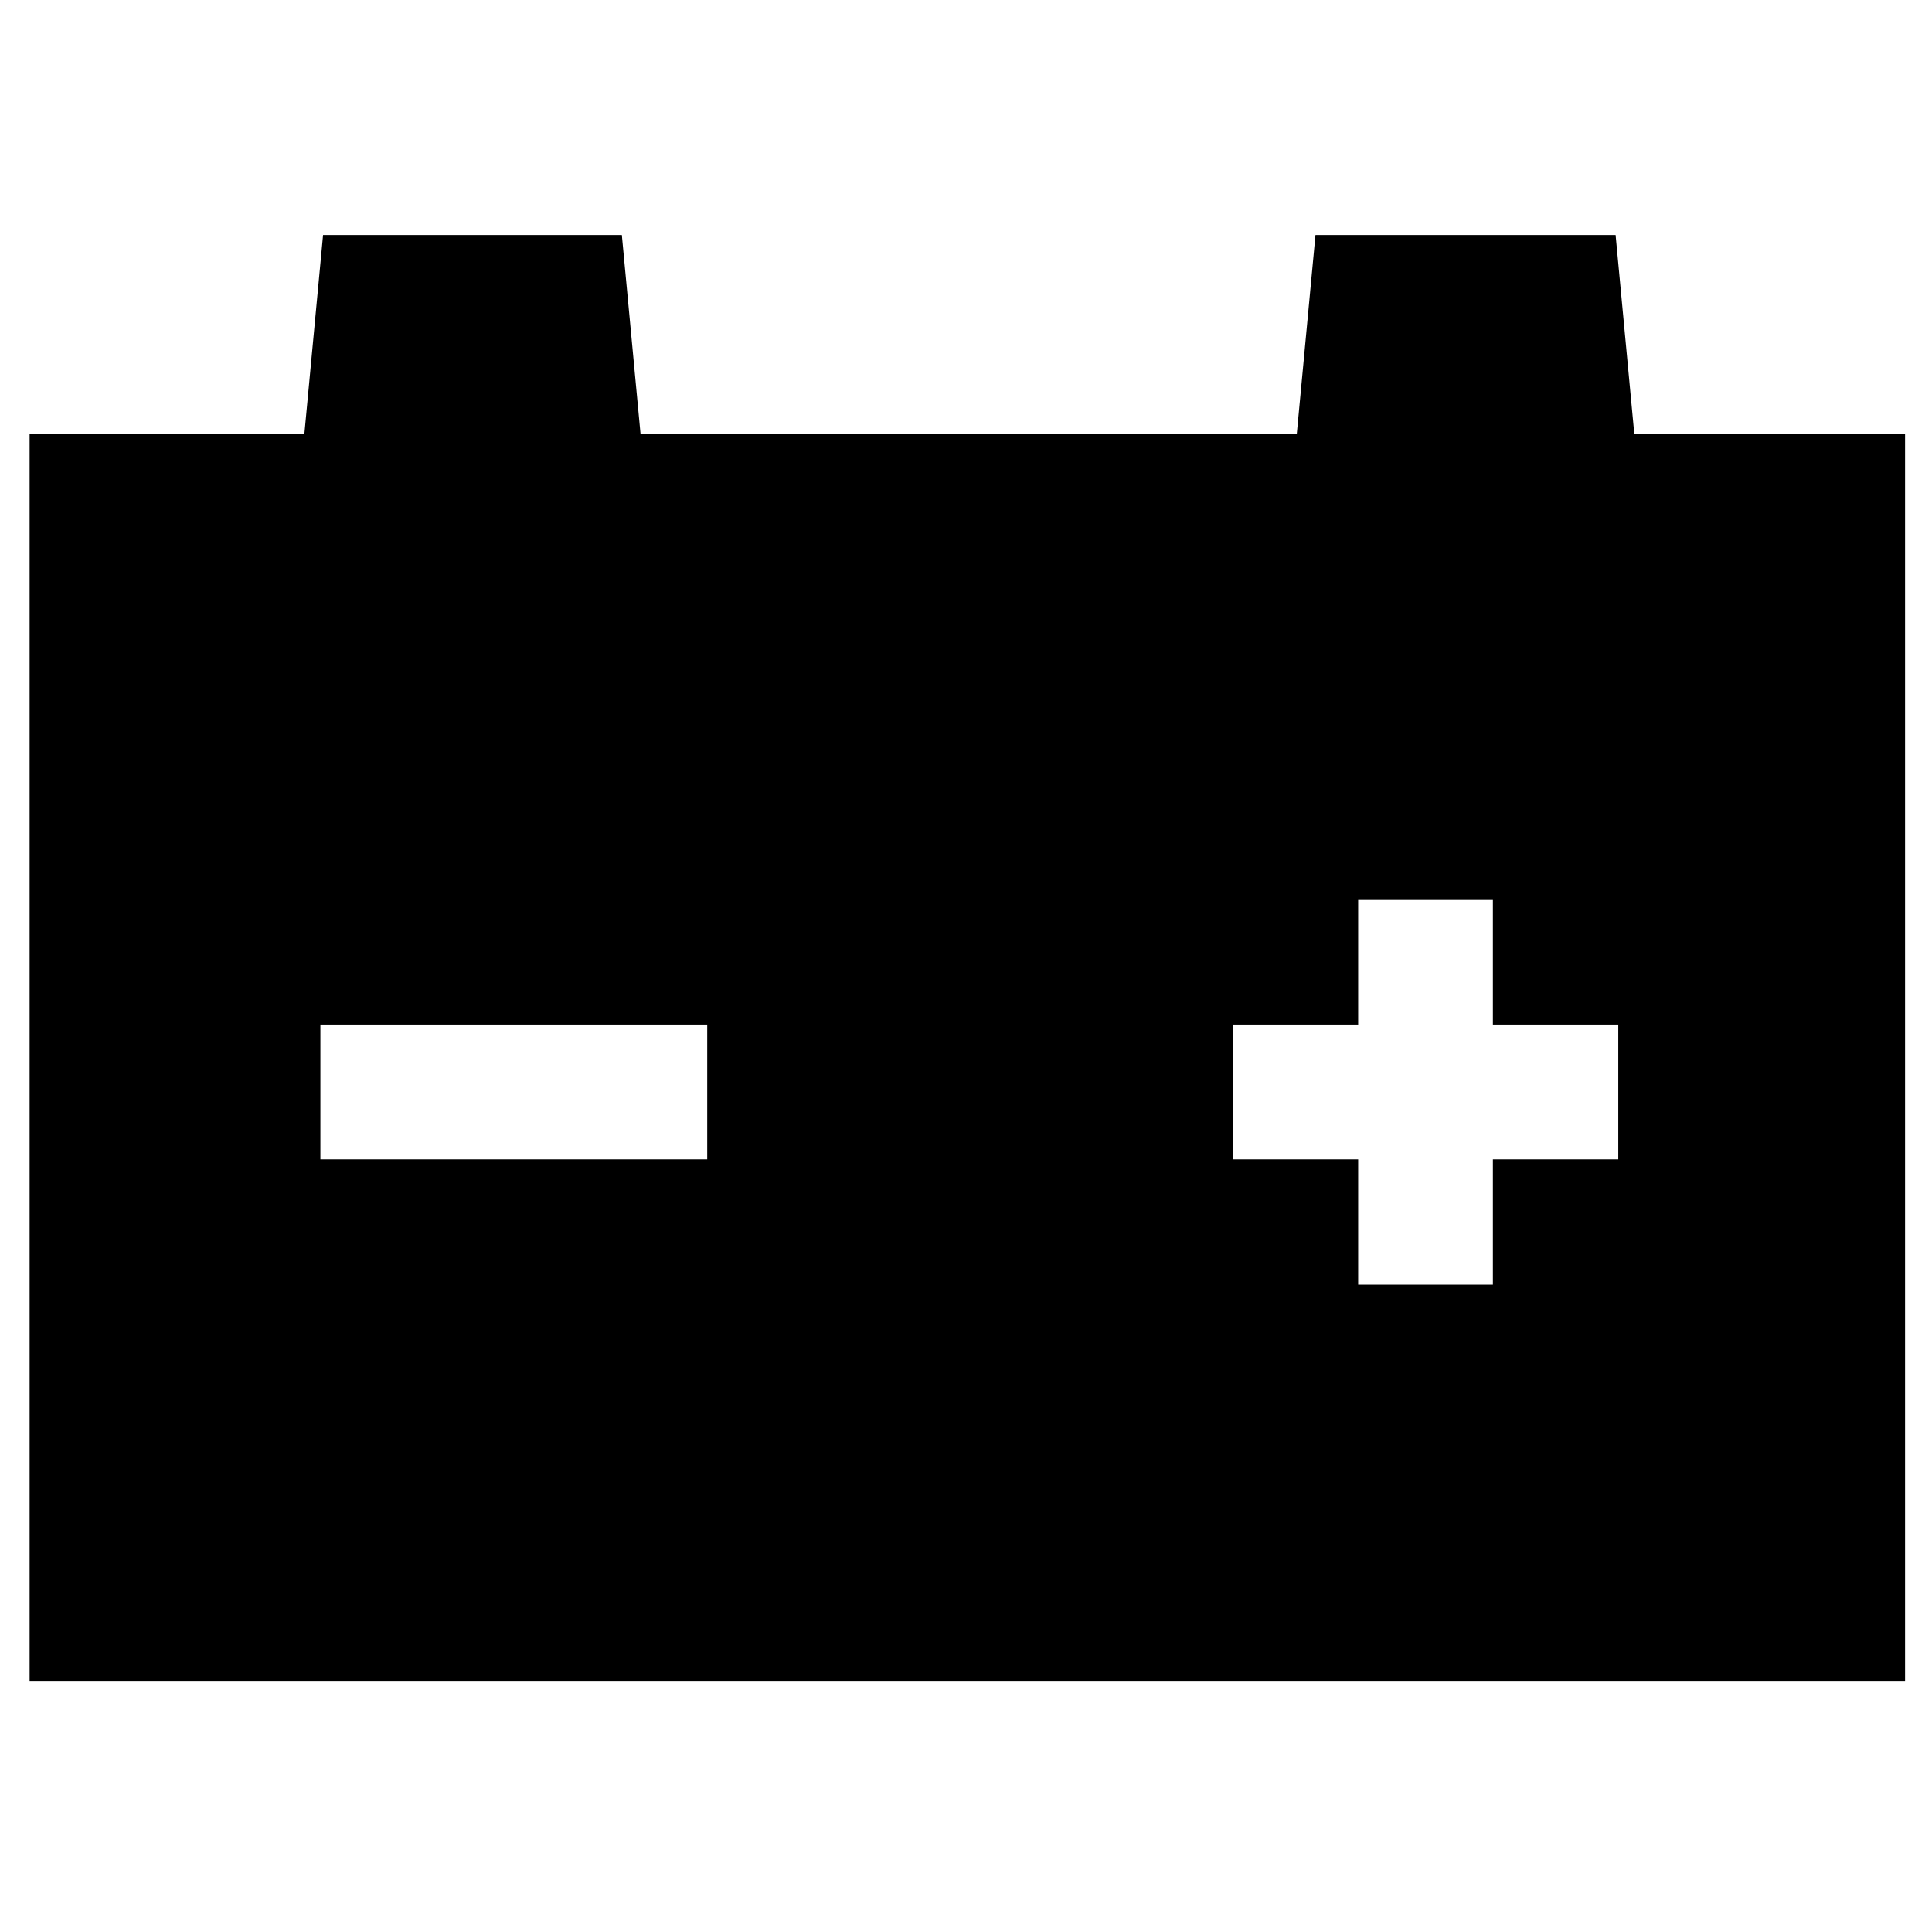 <?xml version="1.0" standalone="no"?><!DOCTYPE svg PUBLIC "-//W3C//DTD SVG 1.1//EN" "http://www.w3.org/Graphics/SVG/1.1/DTD/svg11.dtd"><svg t="1558677064546" class="icon" style="" viewBox="0 0 1024 1024" version="1.1" xmlns="http://www.w3.org/2000/svg" p-id="2373" xmlns:xlink="http://www.w3.org/1999/xlink" width="200" height="200"><defs><style type="text/css"></style></defs><path d="M169.817 543.108h205.027v71.406h-205.027v-71.406z m482.875 0h67.164V476.65h71.406v66.457h66.457v71.406h-66.457v66.457h-71.406v-66.457H653.398v-71.406h-0.707z m44.54-418.538l-9.898 105.342H339.494l-9.898-105.342H171.231l-9.898 105.342H15.693v661.036h994.029V229.911h-143.519l-9.898-105.342h-159.073z" p-id="2374"></path></svg>